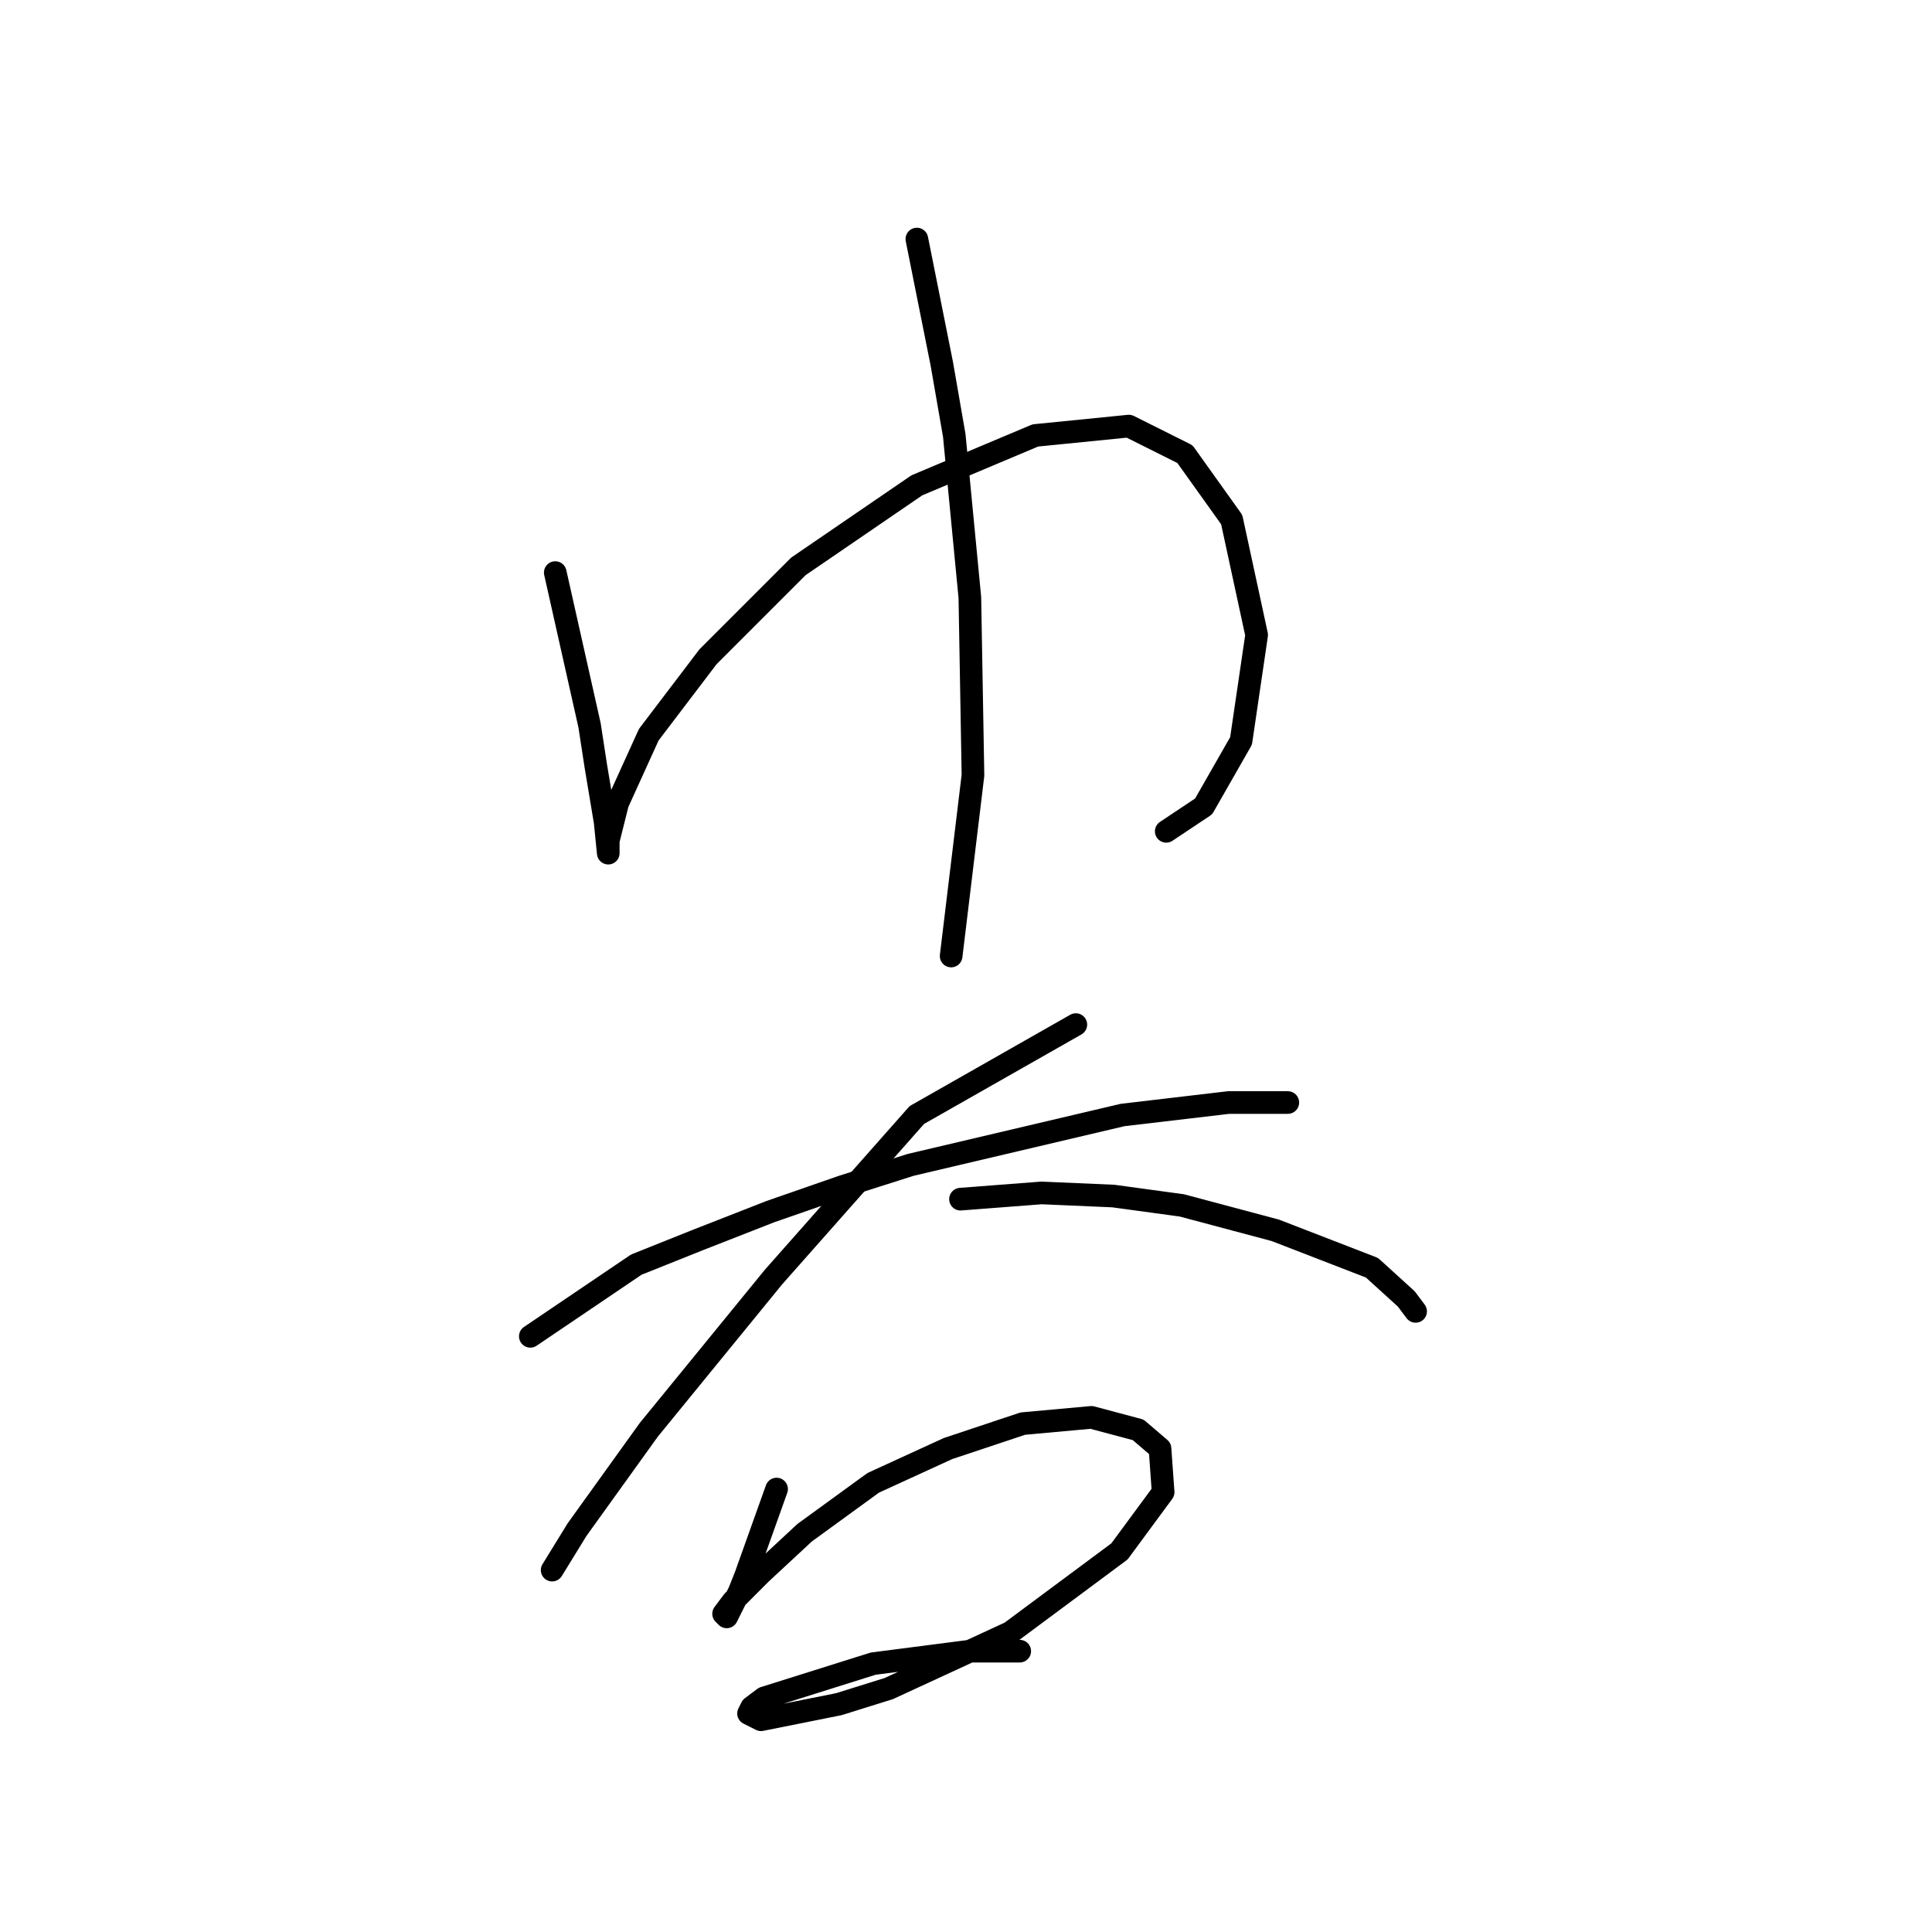 <?xml version="1.0" standalone="no"?>
    <svg width="256" height="256" xmlns="http://www.w3.org/2000/svg" version="1.1">
    <polyline stroke="black" stroke-width="3" stroke-linecap="round" fill="transparent" stroke-linejoin="round" points="73.575 75.872 78.119 96.111 78.945 101.481 80.184 108.916 80.597 113.047 80.597 112.633 80.597 111.394 81.836 106.438 85.966 97.351 93.814 87.024 105.793 75.046 121.489 64.307 137.185 57.698 149.576 56.459 157.011 60.176 163.207 68.85 166.511 84.133 164.446 98.177 159.489 106.851 154.533 110.155 154.533 110.155 " />
        <polyline stroke="black" stroke-width="3" stroke-linecap="round" fill="transparent" stroke-linejoin="round" points="121.489 31.676 124.793 48.198 126.445 57.698 128.511 79.176 128.924 102.72 126.032 126.677 126.032 126.677 " />
        <polyline stroke="black" stroke-width="3" stroke-linecap="round" fill="transparent" stroke-linejoin="round" points="70.271 177.069 84.314 167.569 92.575 164.265 102.075 160.547 111.576 157.243 120.663 154.352 148.75 147.743 162.794 146.091 170.642 146.091 170.642 146.091 " />
        <polyline stroke="black" stroke-width="3" stroke-linecap="round" fill="transparent" stroke-linejoin="round" points="142.554 135.764 121.489 147.743 102.489 169.221 85.966 189.461 76.466 202.678 73.162 208.048 73.162 208.048 " />
        <polyline stroke="black" stroke-width="3" stroke-linecap="round" fill="transparent" stroke-linejoin="round" points="127.271 158.895 138.011 158.069 147.511 158.482 156.598 159.721 168.99 163.026 181.794 167.982 186.338 172.113 187.577 173.765 187.577 173.765 " />
        <polyline stroke="black" stroke-width="3" stroke-linecap="round" fill="transparent" stroke-linejoin="round" points="102.902 197.309 98.771 208.874 97.945 210.939 97.119 212.592 96.293 214.244 95.88 213.831 97.119 212.179 100.836 208.461 106.619 203.091 115.706 196.483 125.619 191.939 135.533 188.635 144.62 187.809 150.815 189.461 153.707 191.939 154.12 197.722 148.337 205.57 133.88 216.309 117.771 223.744 111.163 225.809 100.836 227.875 99.184 227.048 99.597 226.222 101.249 224.983 115.706 220.44 128.511 218.787 135.119 218.787 135.119 218.787 " />
        </svg>